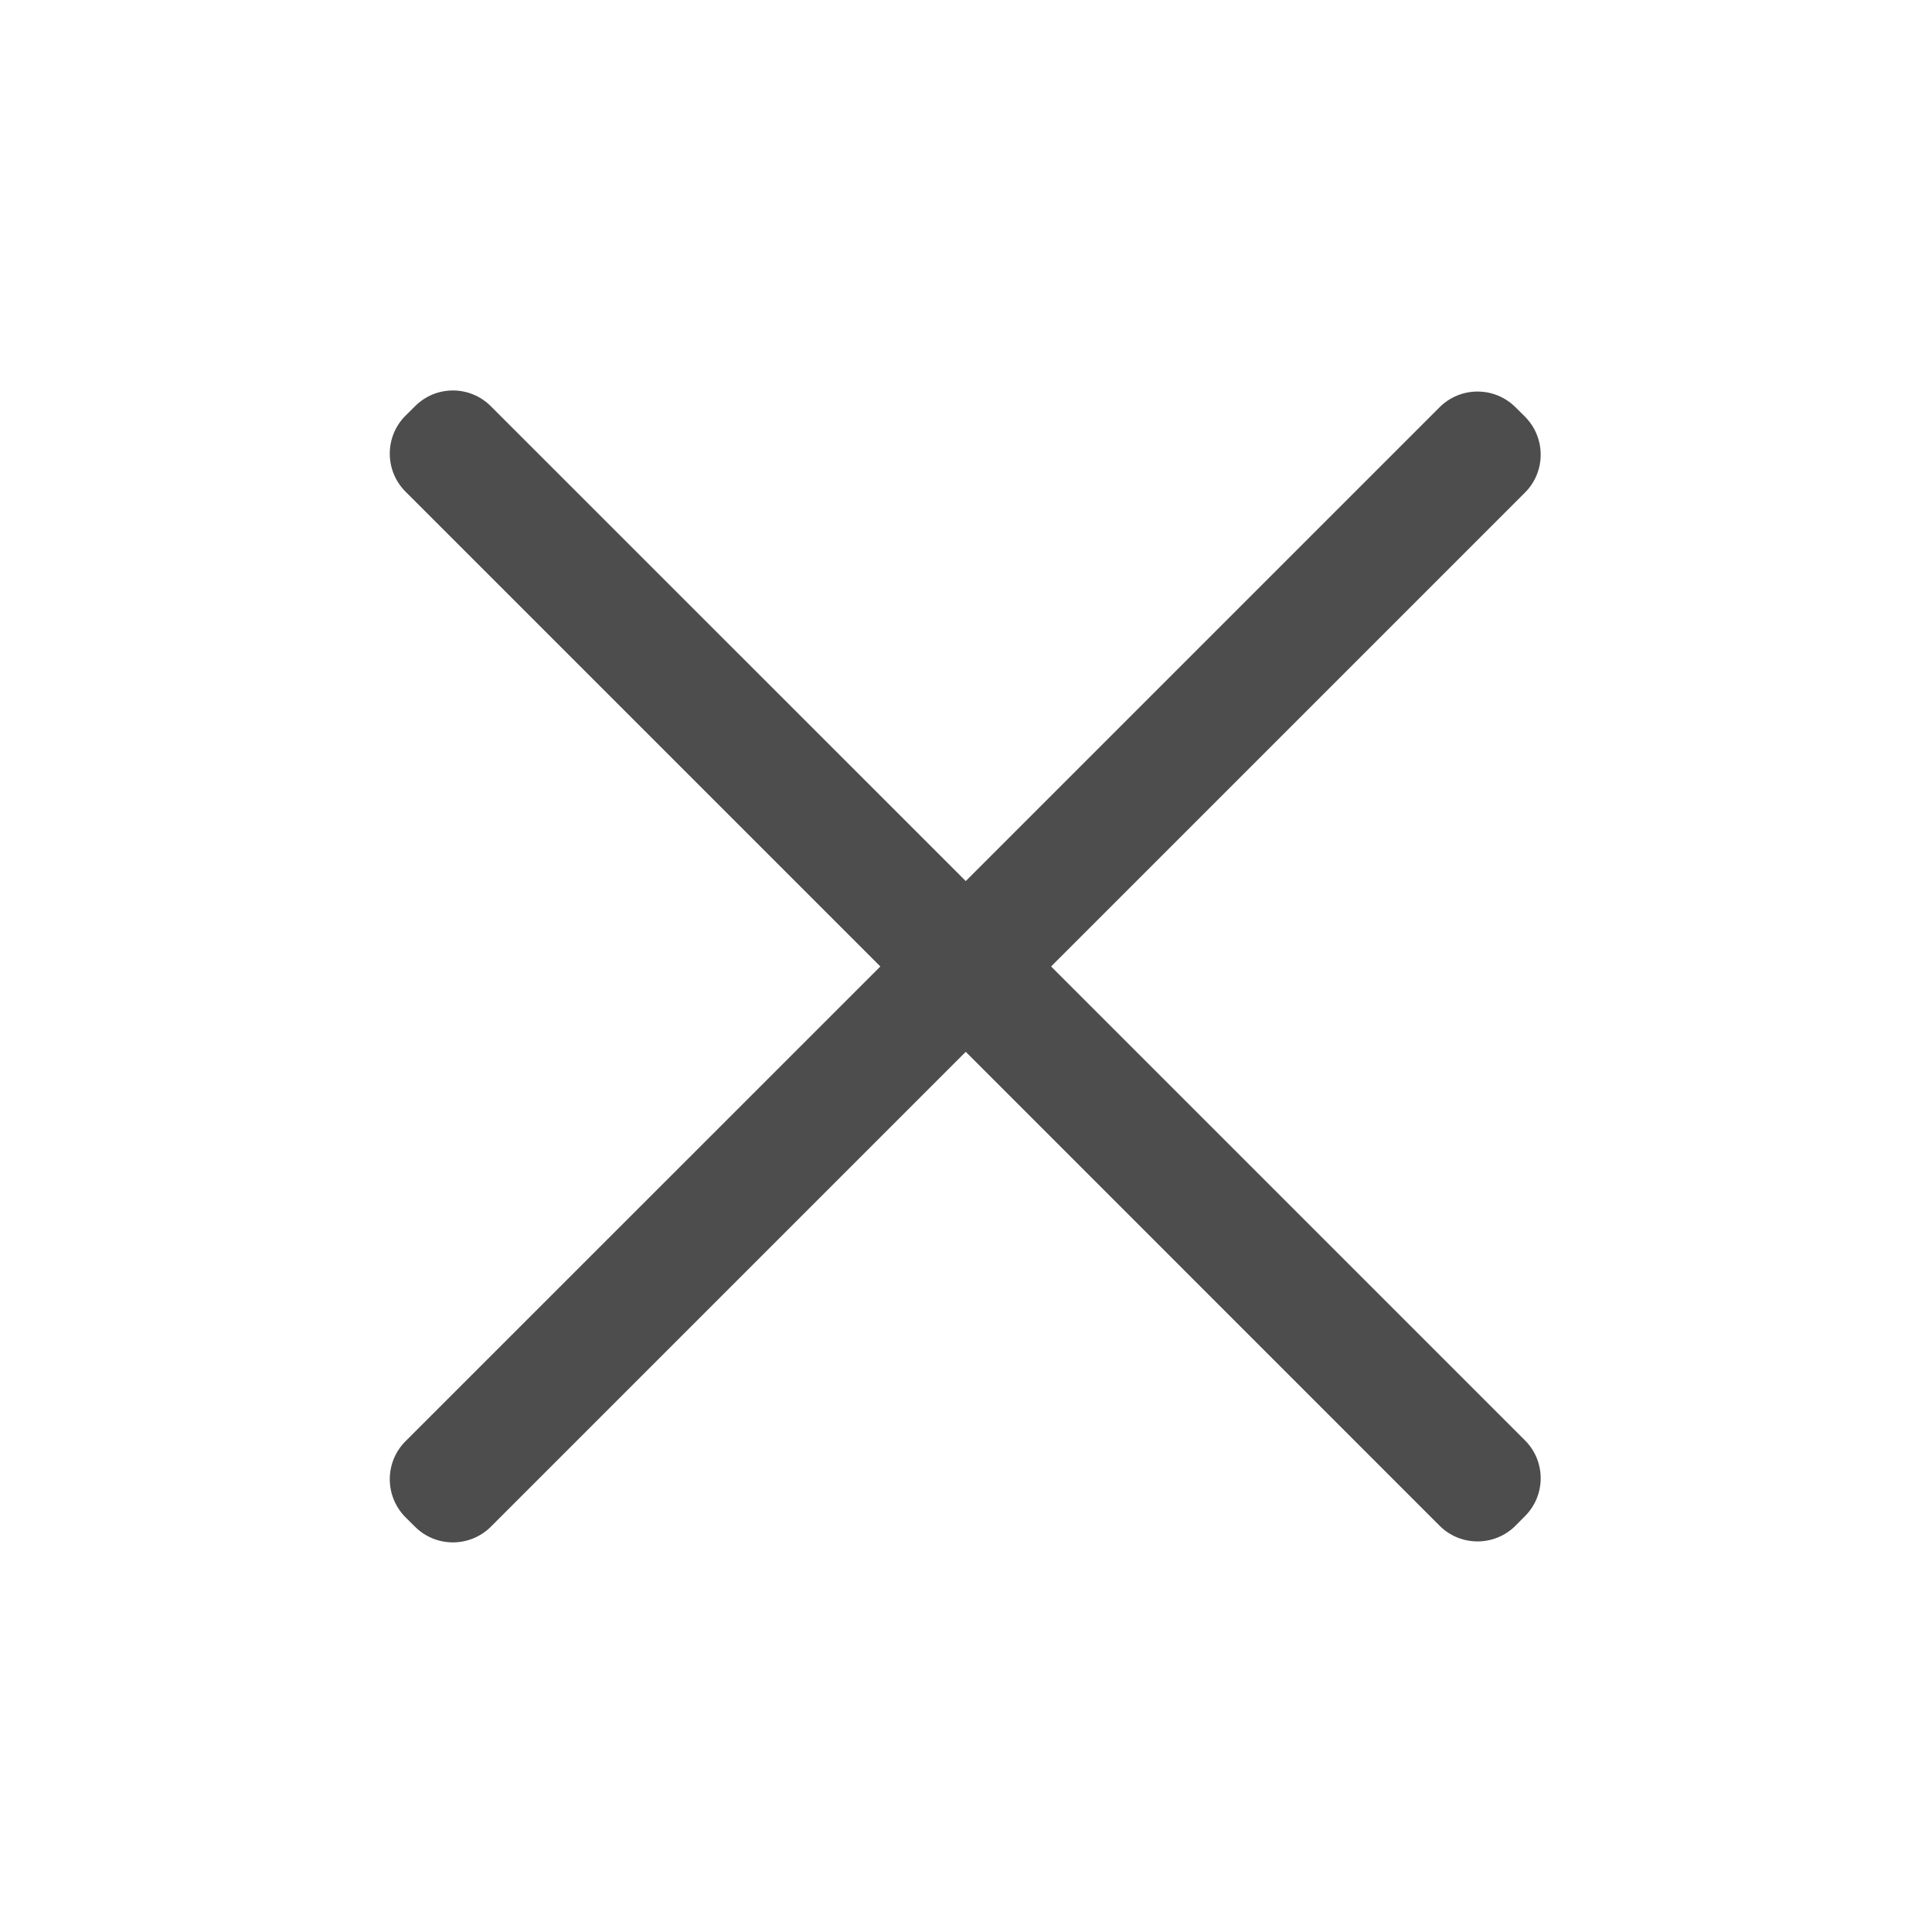<svg width="24" height="24" viewBox="0 0 24 24" fill="none" xmlns="http://www.w3.org/2000/svg" xmlns:xlink="http://www.w3.org/1999/xlink">
	<desc>
			Created with Pixso.
	</desc>
	<defs/>
	<path id="ICON" d="M11.997 13.066L6.098 18.965C5.837 19.225 5.415 19.225 5.155 18.965L5.037 18.848C4.777 18.586 4.777 18.164 5.037 17.904L10.936 12.006L5.037 6.107C4.777 5.846 4.777 5.424 5.037 5.164L5.155 5.047C5.415 4.785 5.837 4.785 6.098 5.047L11.997 10.945L17.883 5.059C18.143 4.799 18.565 4.799 18.826 5.059L18.944 5.176C19.204 5.438 19.204 5.859 18.944 6.119L13.057 12.006L18.944 17.893C19.204 18.152 19.204 18.574 18.944 18.834L18.826 18.953C18.565 19.213 18.143 19.213 17.883 18.953L11.997 13.066Z" clip-rule="evenodd" fill="#4D4D4D" fill-opacity="1" fill-rule="evenodd"/>
</svg>
